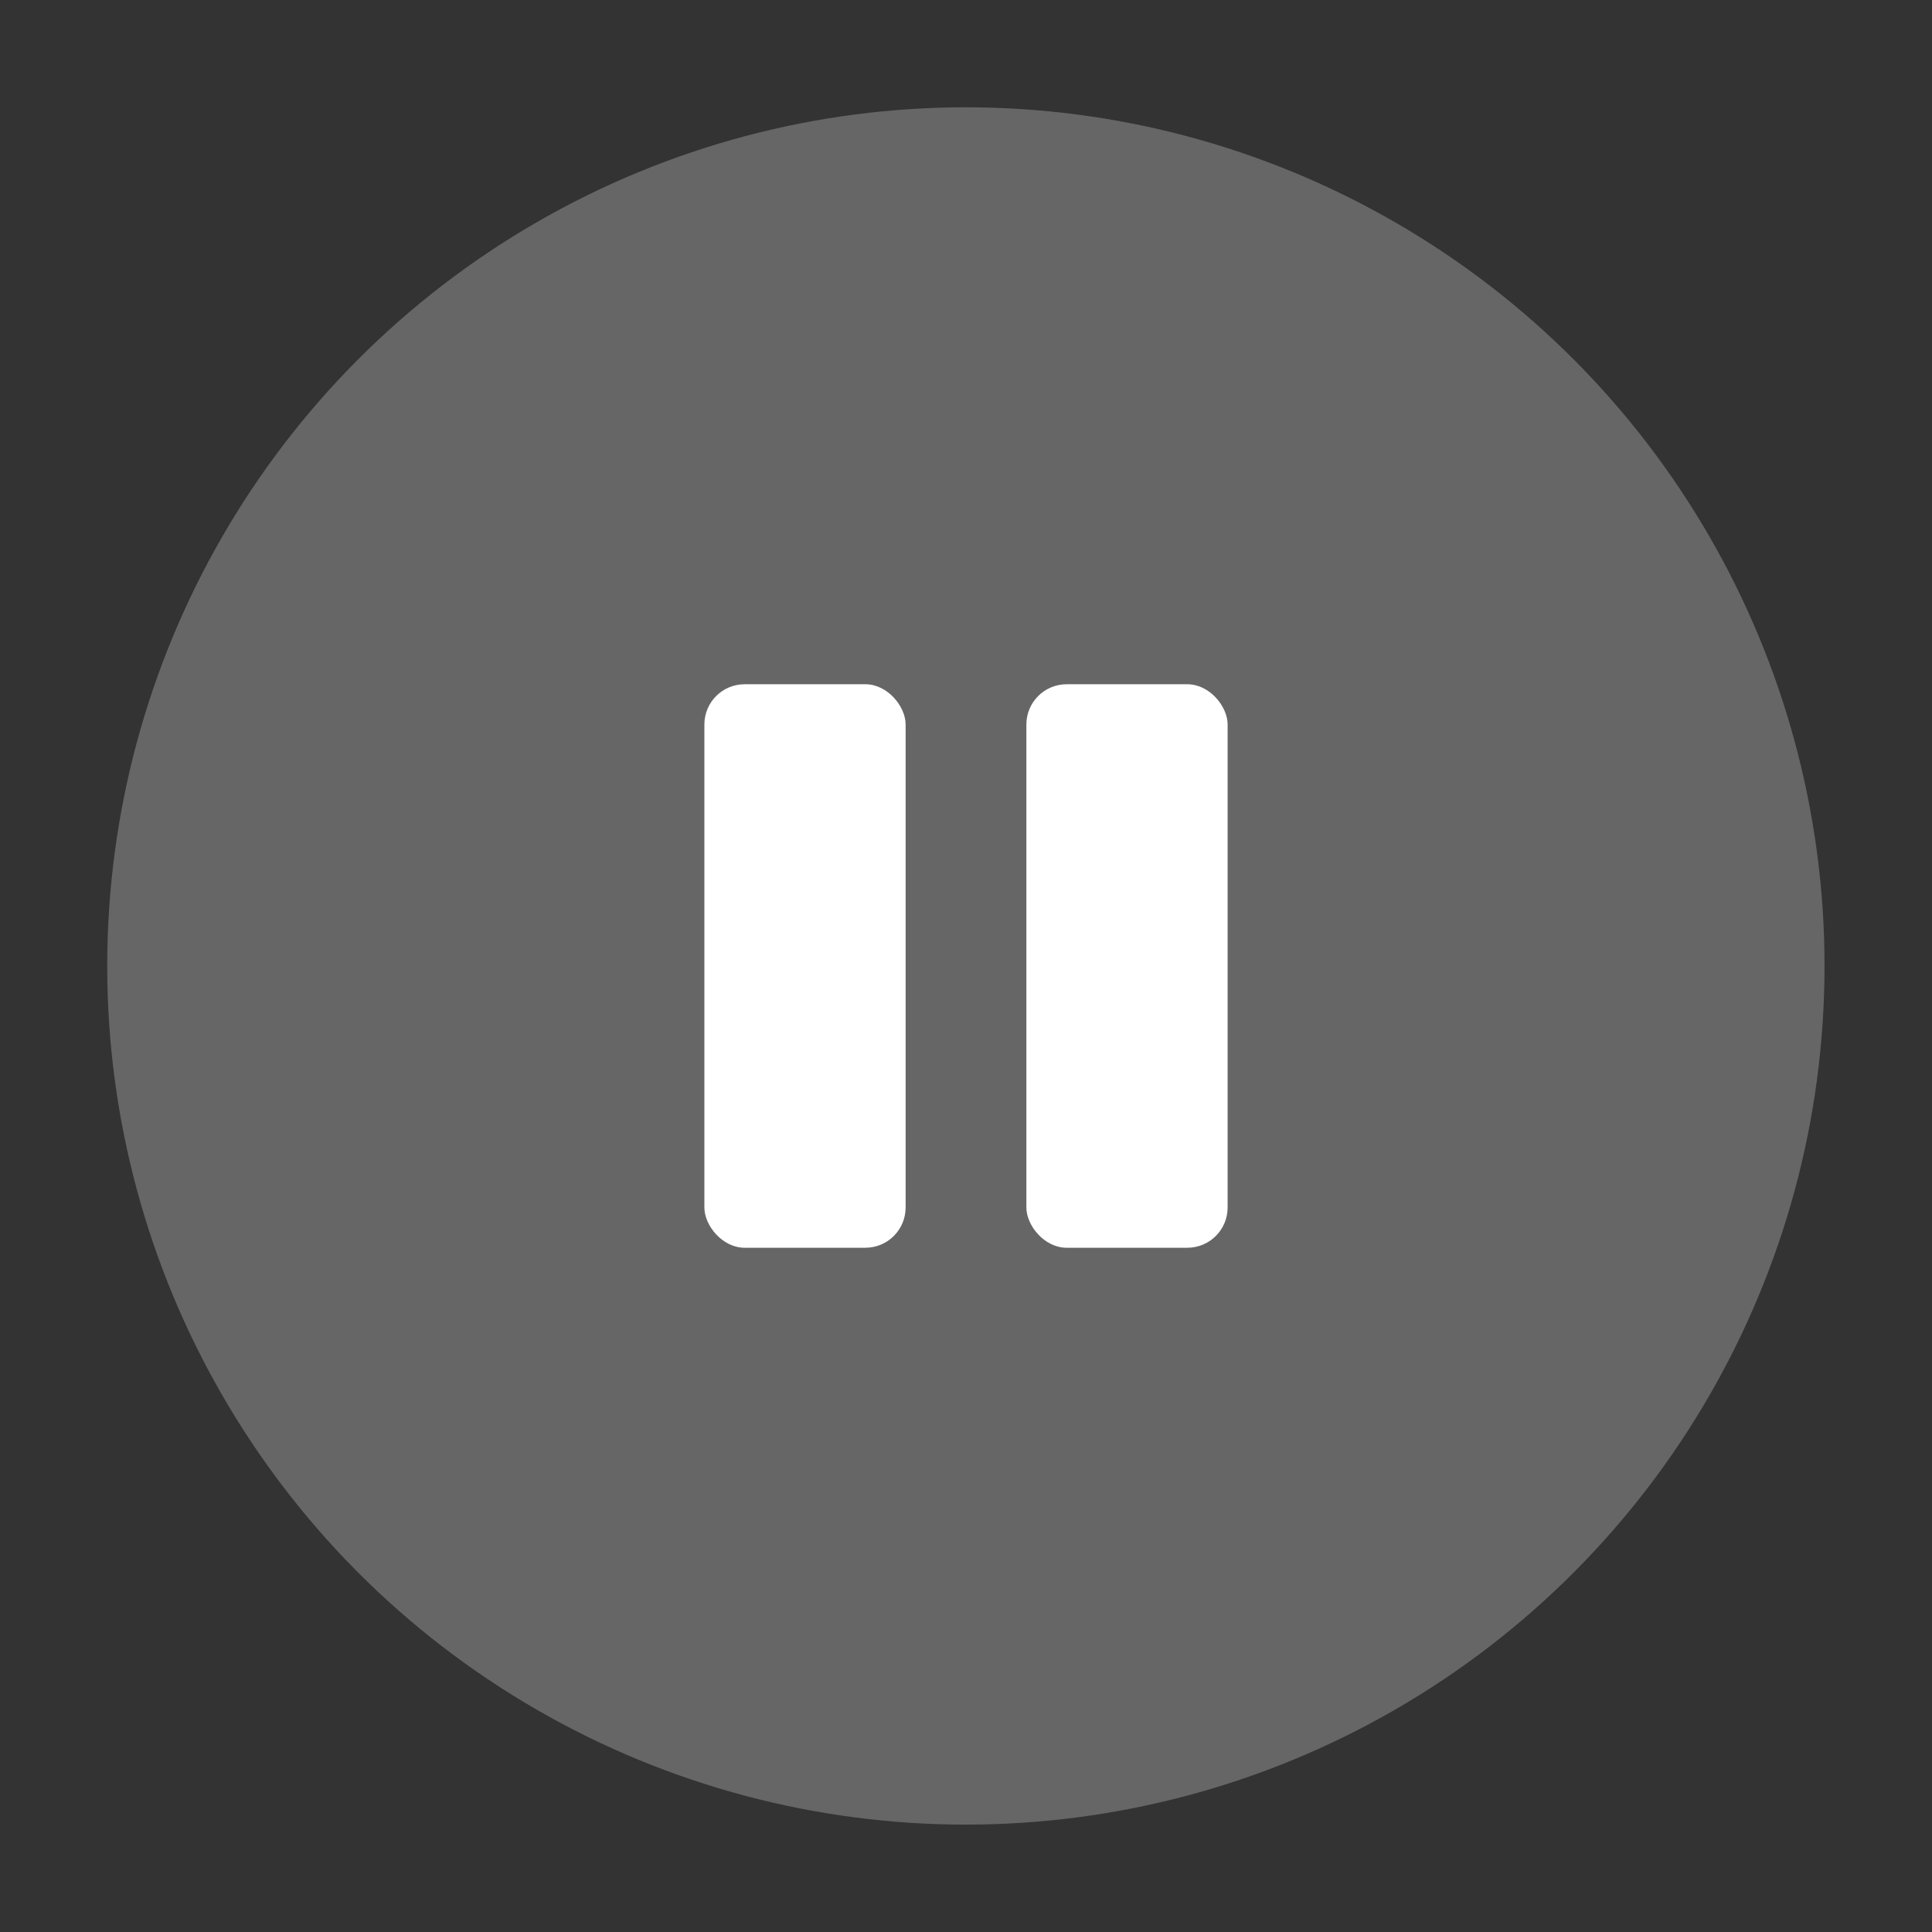 <svg width="48" height="48" viewBox="0 0 48 48" fill="none" xmlns="http://www.w3.org/2000/svg">
<rect x="0" y="0" width="48" height="48" fill="#333333" stroke="none"/>
<circle cx="23.997" cy="23.999" r="21.333" fill="#666666"/>
<rect x="17.5" y="17" width="5" height="14" rx="1" fill="white"/>
<rect x="25.5" y="17" width="5" height="14" rx="1" fill="white"/>
</svg>
